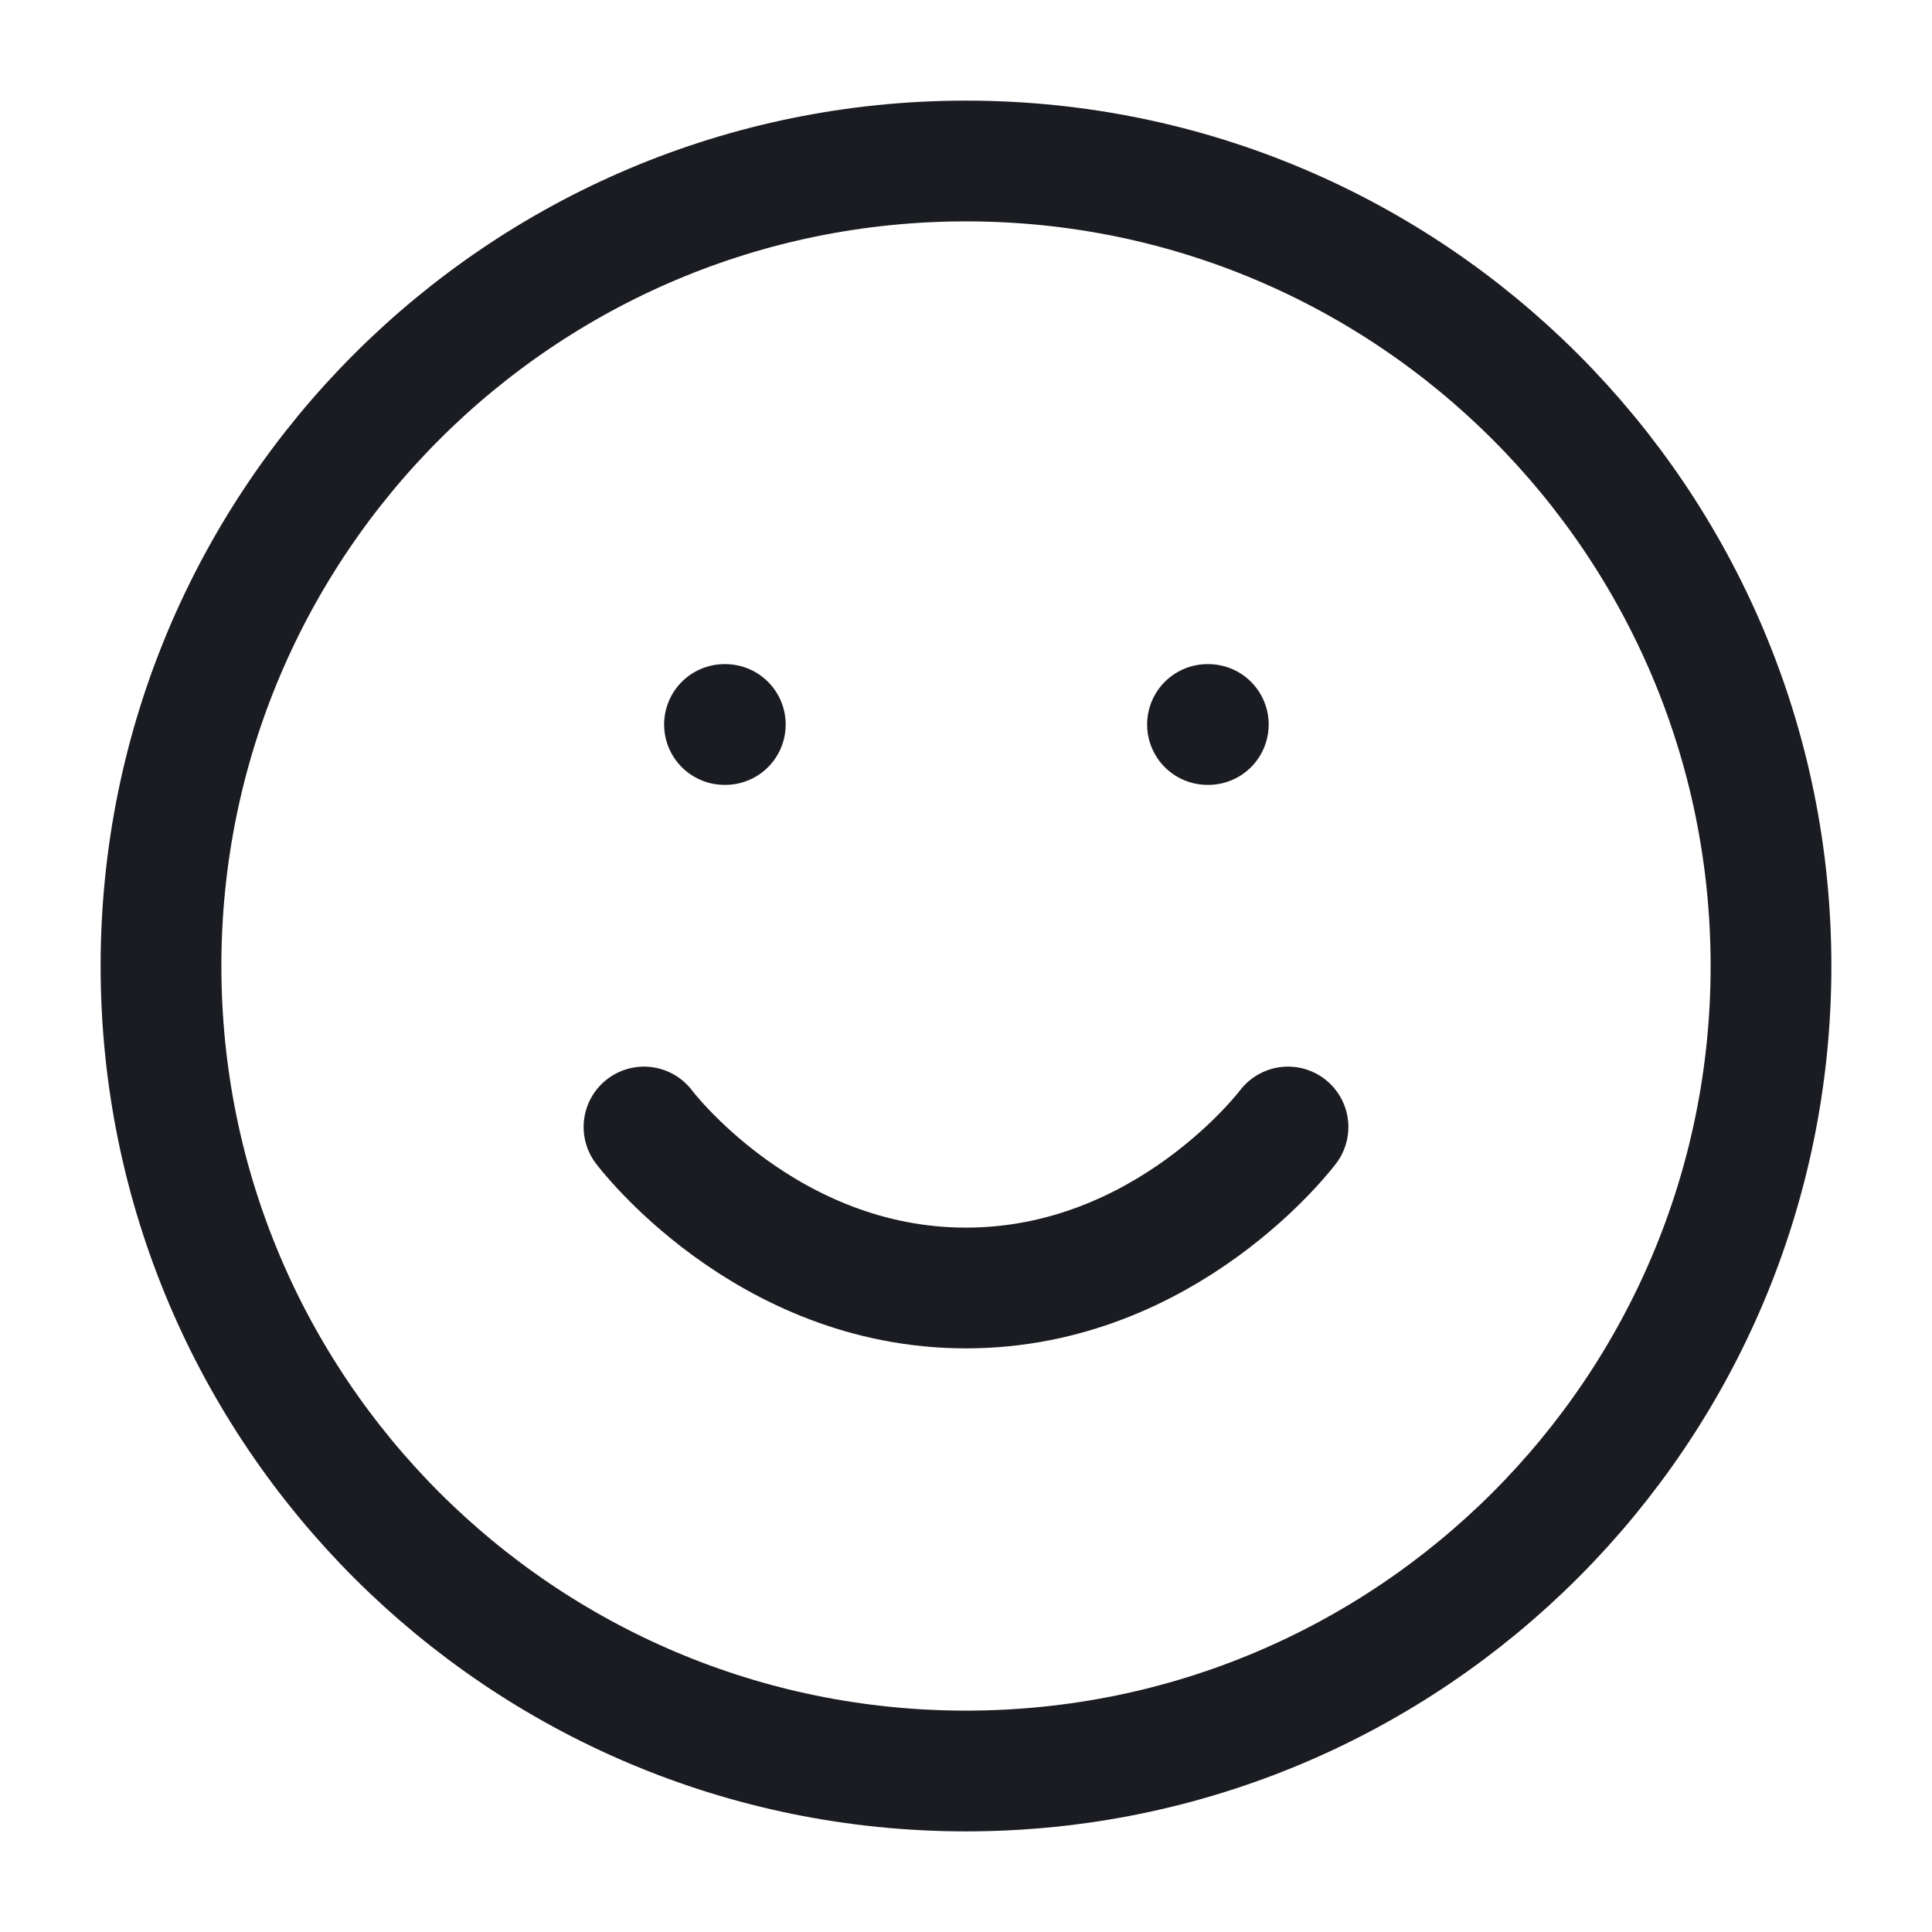 <svg width="24" height="24" viewBox="0 0 24 24" fill="none" xmlns="http://www.w3.org/2000/svg">
<path d="M12 22C17.523 22 22 17.523 22 12C22 6.477 17.523 2 12 2C6.477 2 2 6.477 2 12C2 17.523 6.477 22 12 22Z" stroke="#1A1C21" stroke-width="1.5" stroke-linecap="round" stroke-linejoin="round"/>
<path d="M8 14C8 14 9.5 16 12 16C14.5 16 16 14 16 14" stroke="#1A1C21" stroke-width="1.5" stroke-linecap="round" stroke-linejoin="round"/>
<path d="M15 9H15.01" stroke="#1A1C21" stroke-width="1.5" stroke-linecap="round" stroke-linejoin="round"/>
<path d="M9 9H9.01" stroke="#1A1C21" stroke-width="1.5" stroke-linecap="round" stroke-linejoin="round"/>
</svg>
